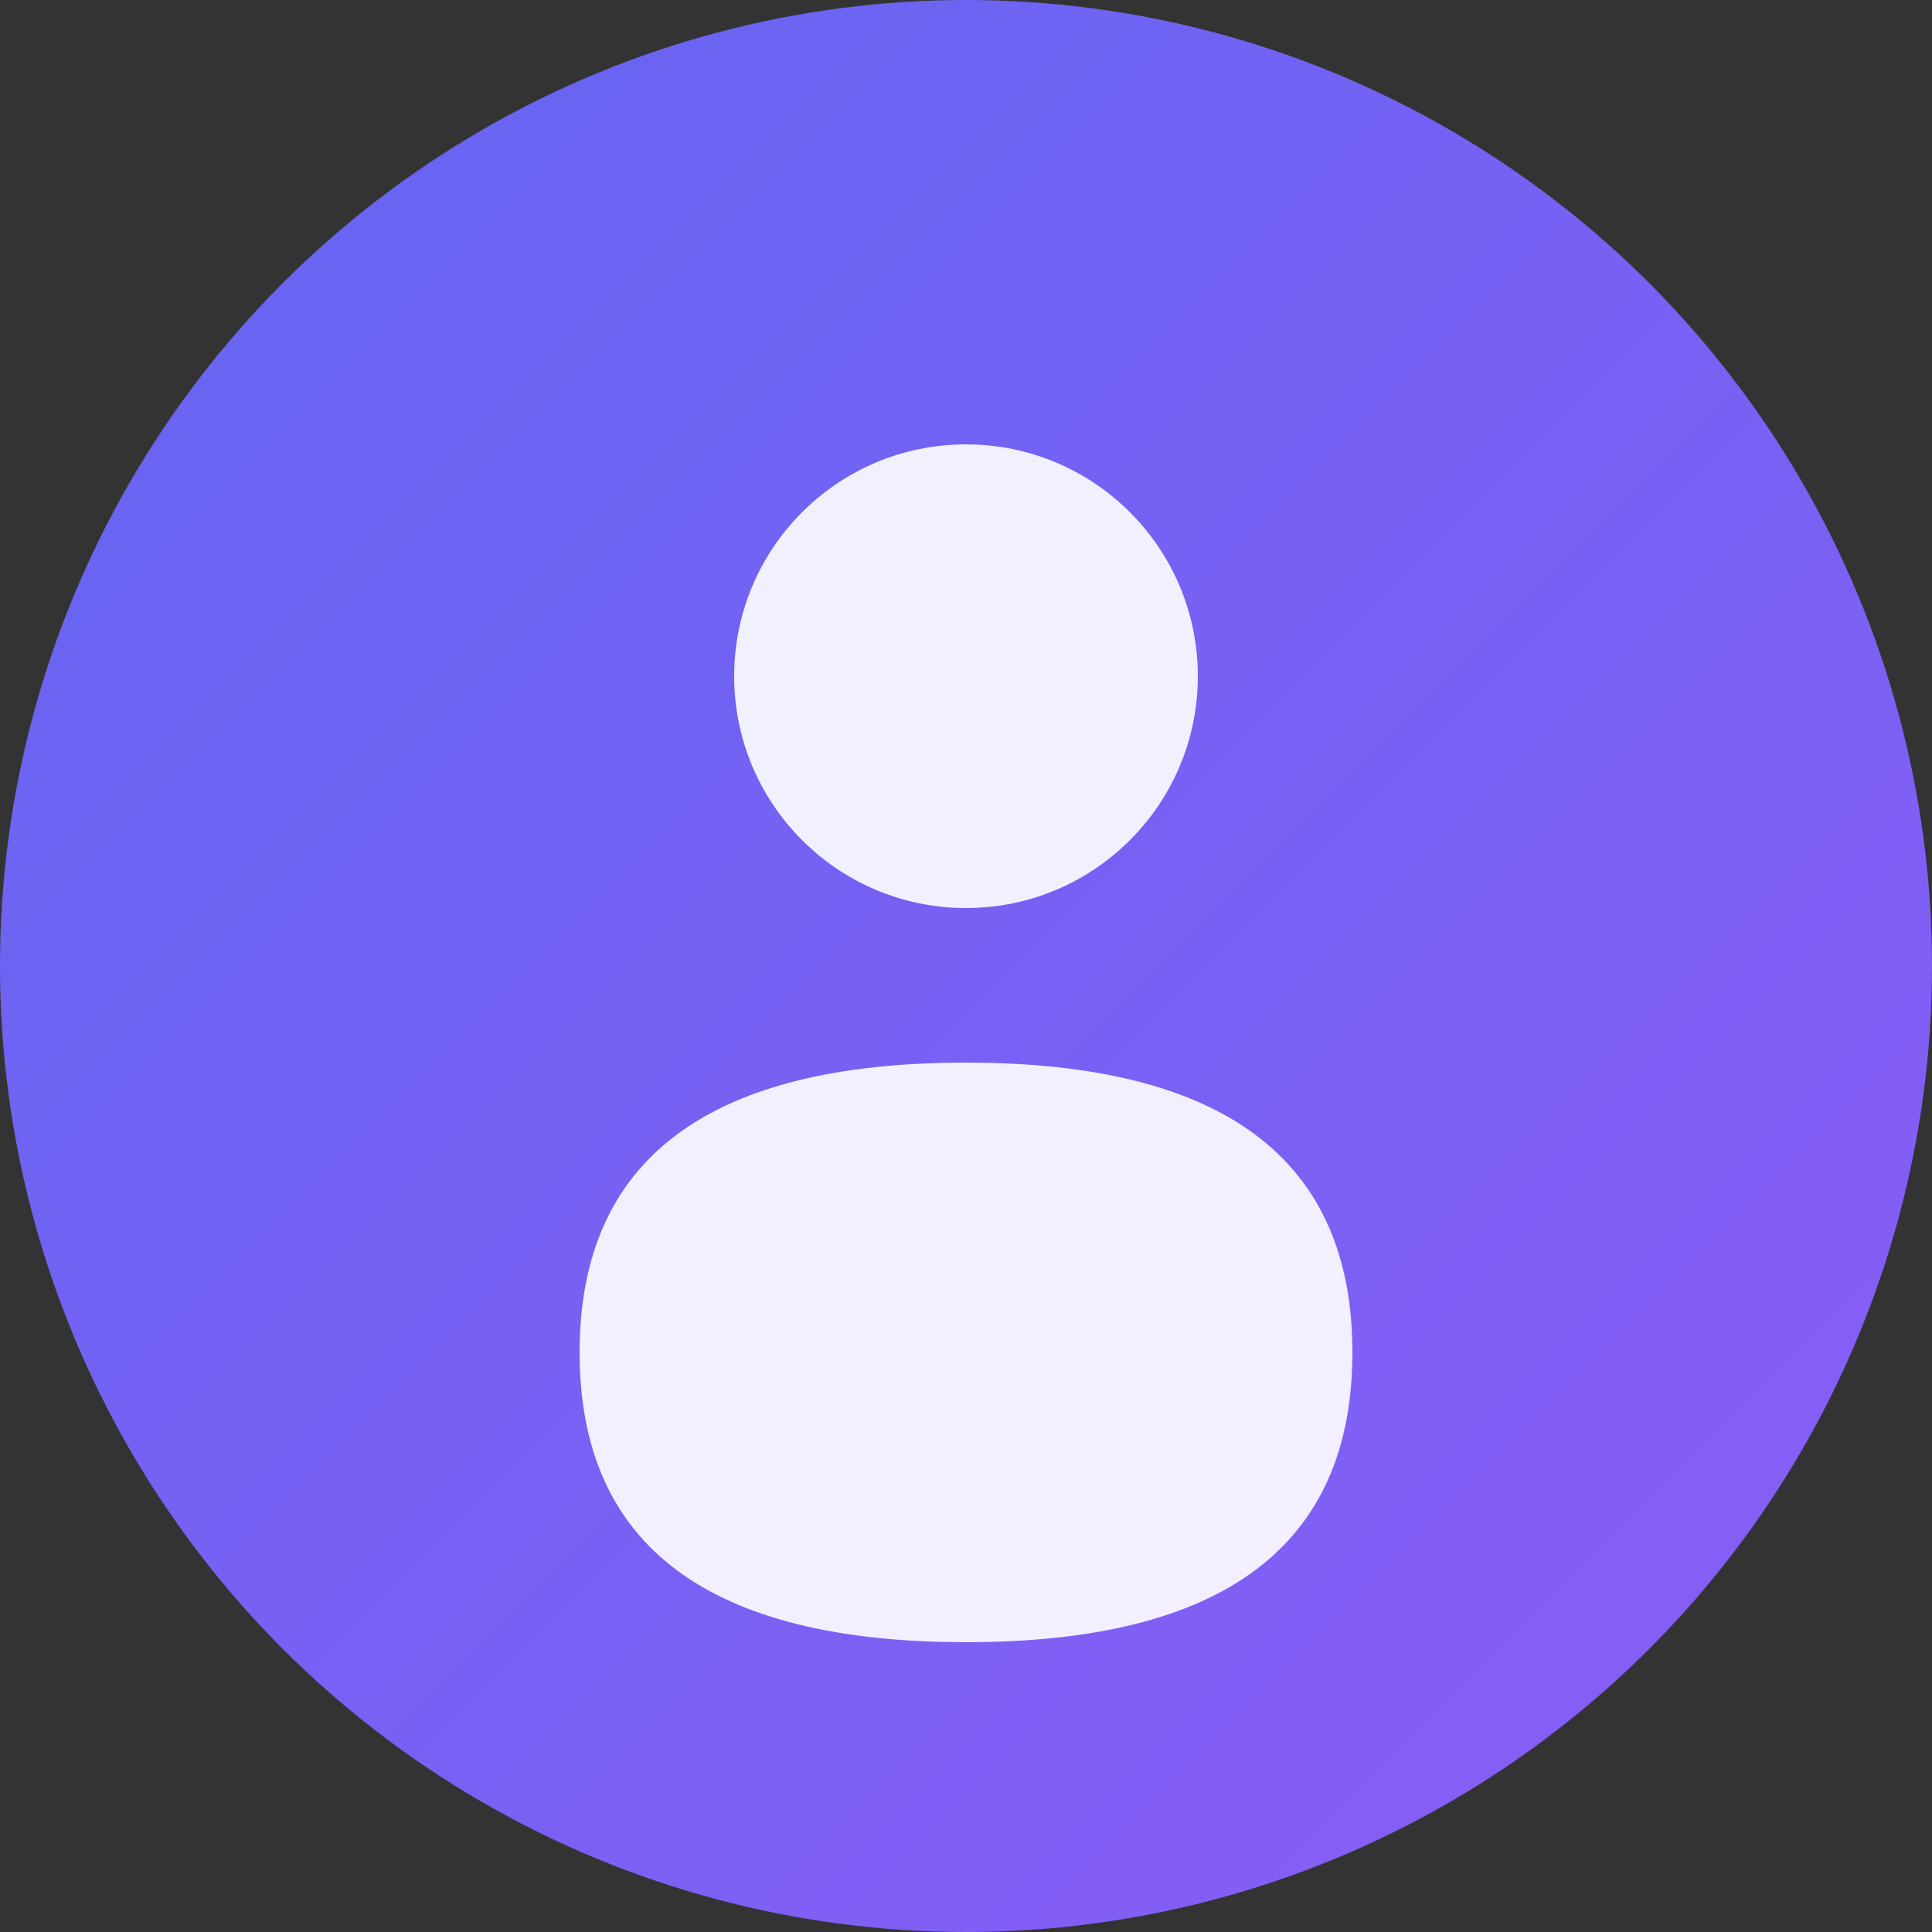 <svg width="100" height="100" viewBox="0 0 100 100" xmlns="http://www.w3.org/2000/svg">
  <rect x="0" y="0" width="100" height="100" fill="#333333" stroke="none"/>
  <defs>
    <linearGradient id="bg" x1="0%" y1="0%" x2="100%" y2="100%">
      <stop offset="0%" style="stop-color:#6366f1;stop-opacity:1" />
      <stop offset="100%" style="stop-color:#8b5cf6;stop-opacity:1" />
    </linearGradient>
  </defs>
  <circle cx="50" cy="50" r="50" fill="url(#bg)"/>
  <circle cx="50" cy="35" r="12" fill="white" opacity="0.9"/>
  <path d="M30 70 Q30 55 50 55 Q70 55 70 70 Q70 85 50 85 Q30 85 30 70" fill="white" opacity="0.9"/>
</svg>
